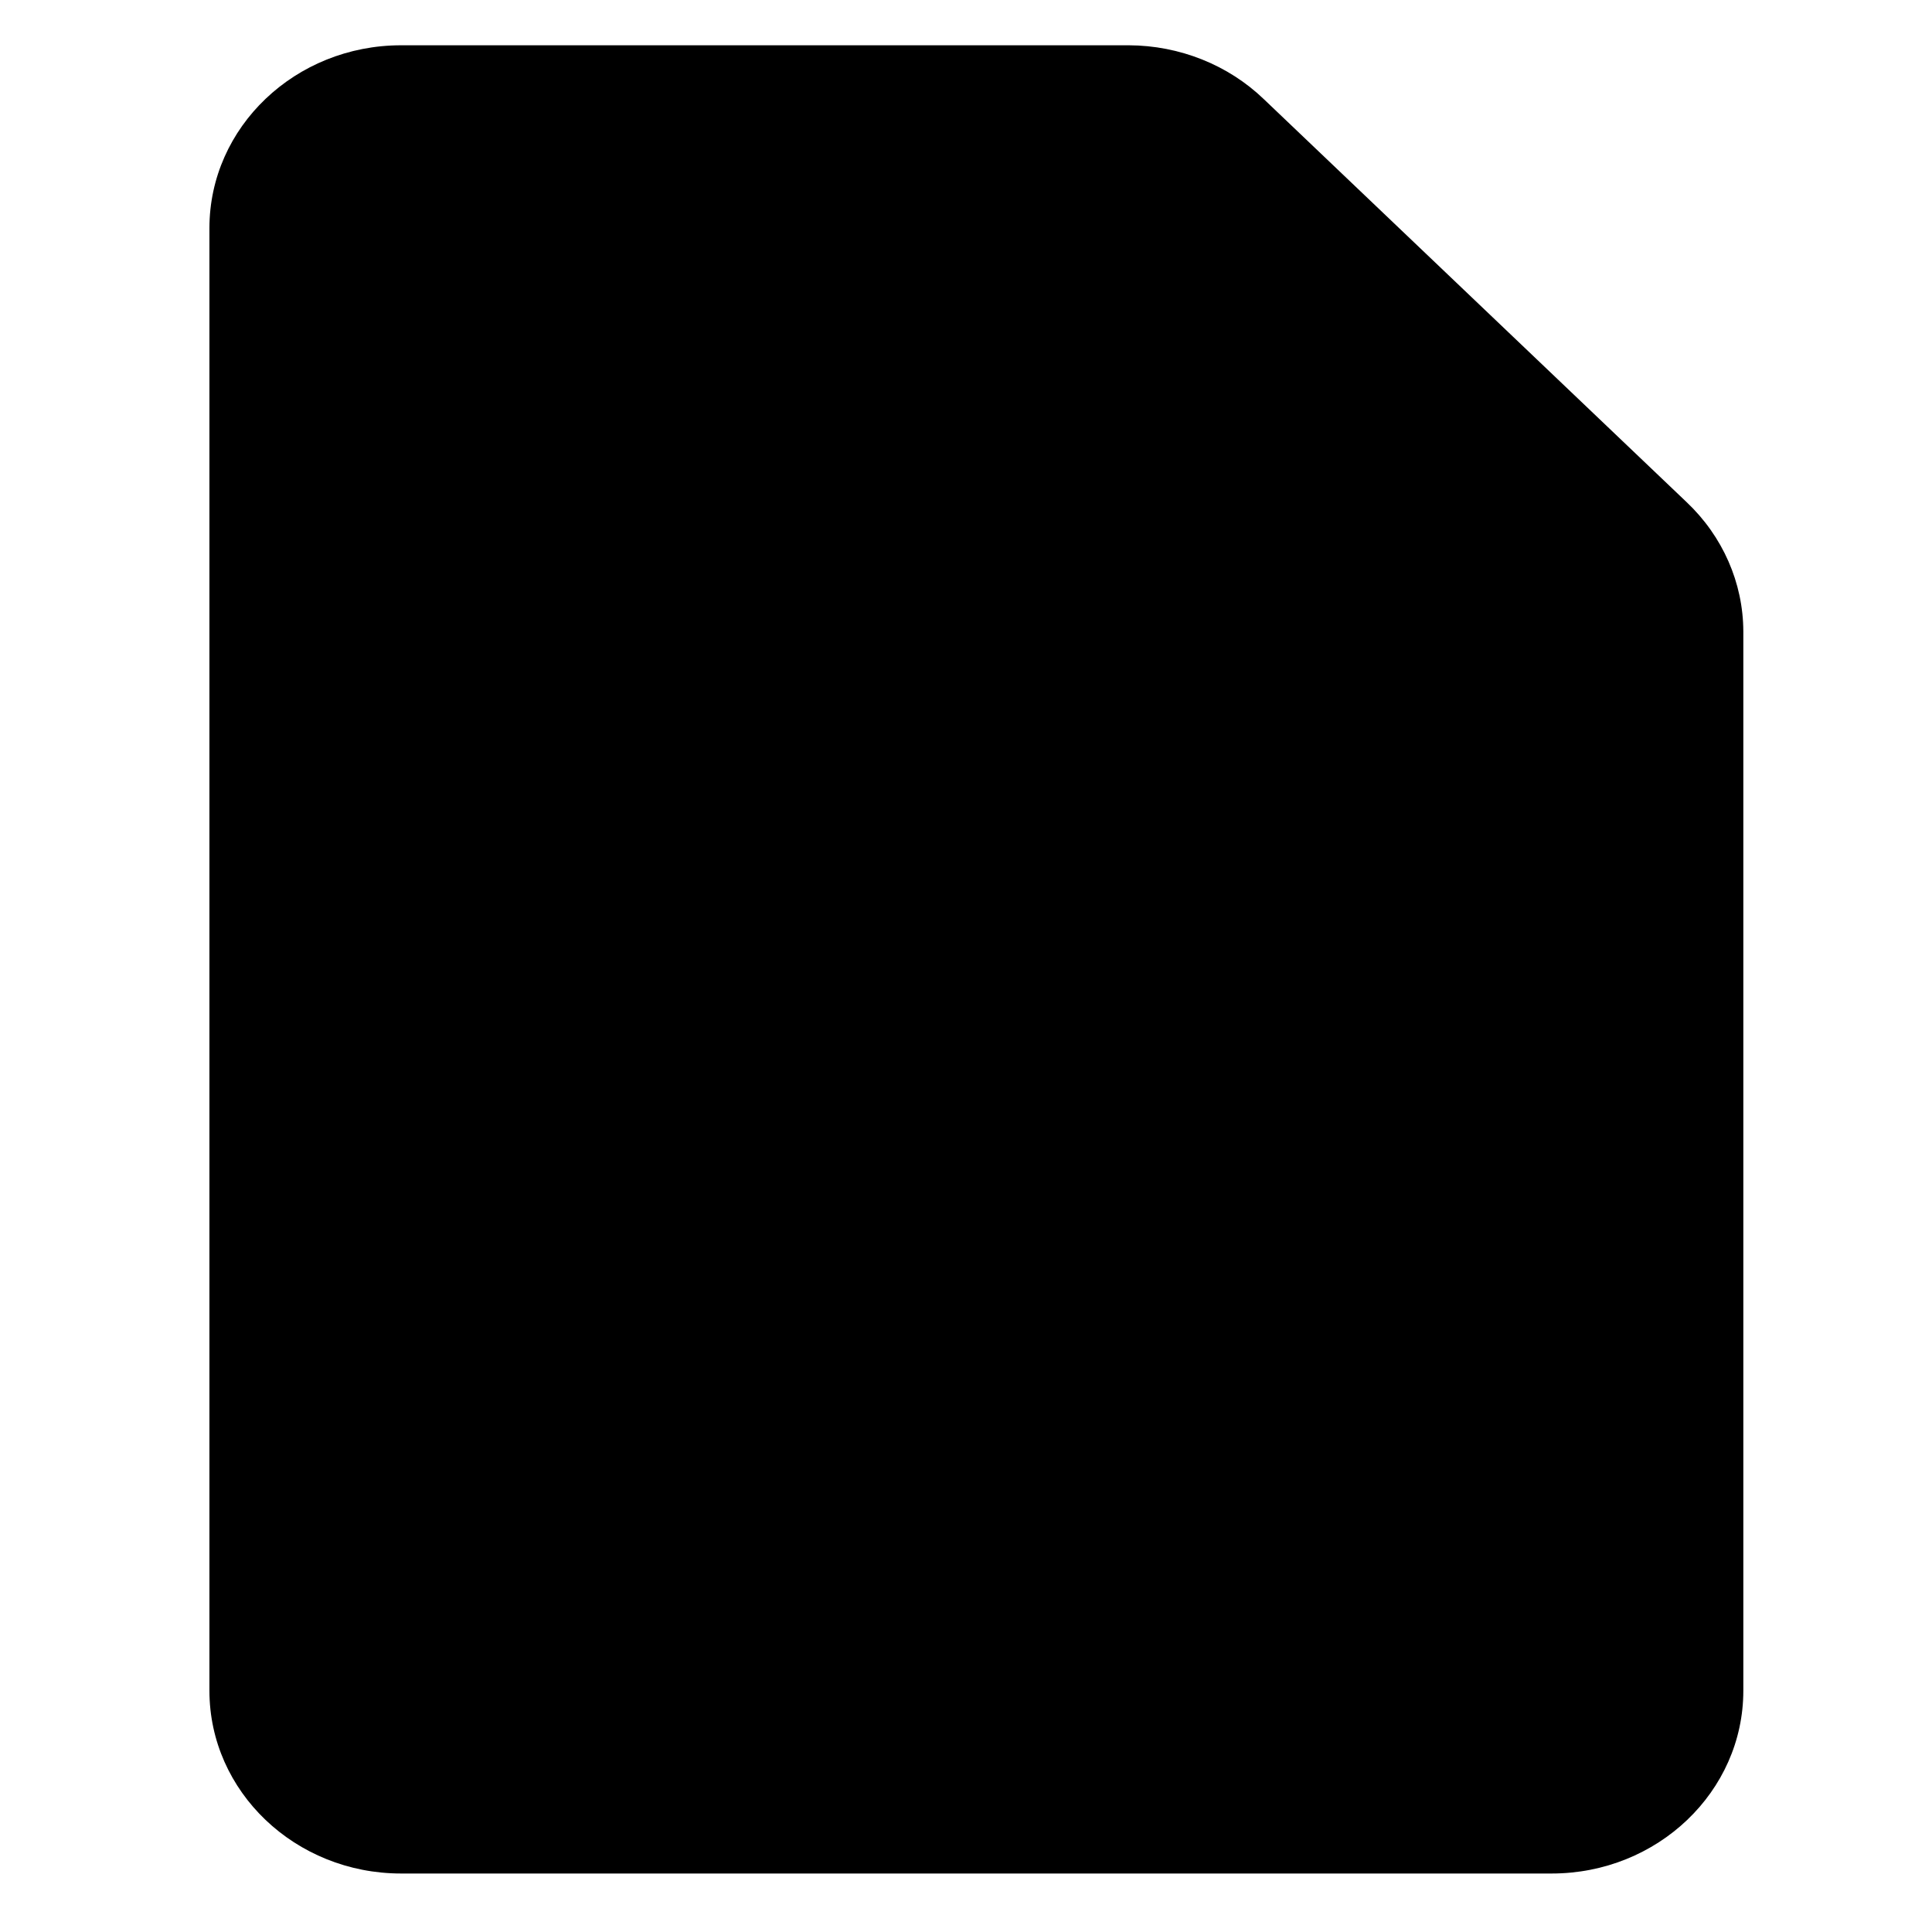    <svg id="add" class="svg-icon" style="width: 1em; height: 1em; vertical-align: middle; overflow: hidden" viewBox="0 0 1024 1024" xmlns="http://www.w3.org/2000/svg">
<path id="primary" d="M 894 266.2 L 669.9 52.6 C 651 34.4 625.2 24.1 598.3 24 H 212.6 C 156.5 24 111 67.4 111 120.9 V 896.1 C 111 949.6 156.5 993 212.6 993 H 822.4 C 878.5 993 924 949.6 924 896.1 V 334.6 C 923.9 308.9 913.1 284.3 894 266.2 Z" style="fill: rgb(0, 0, 0)"></path></svg>